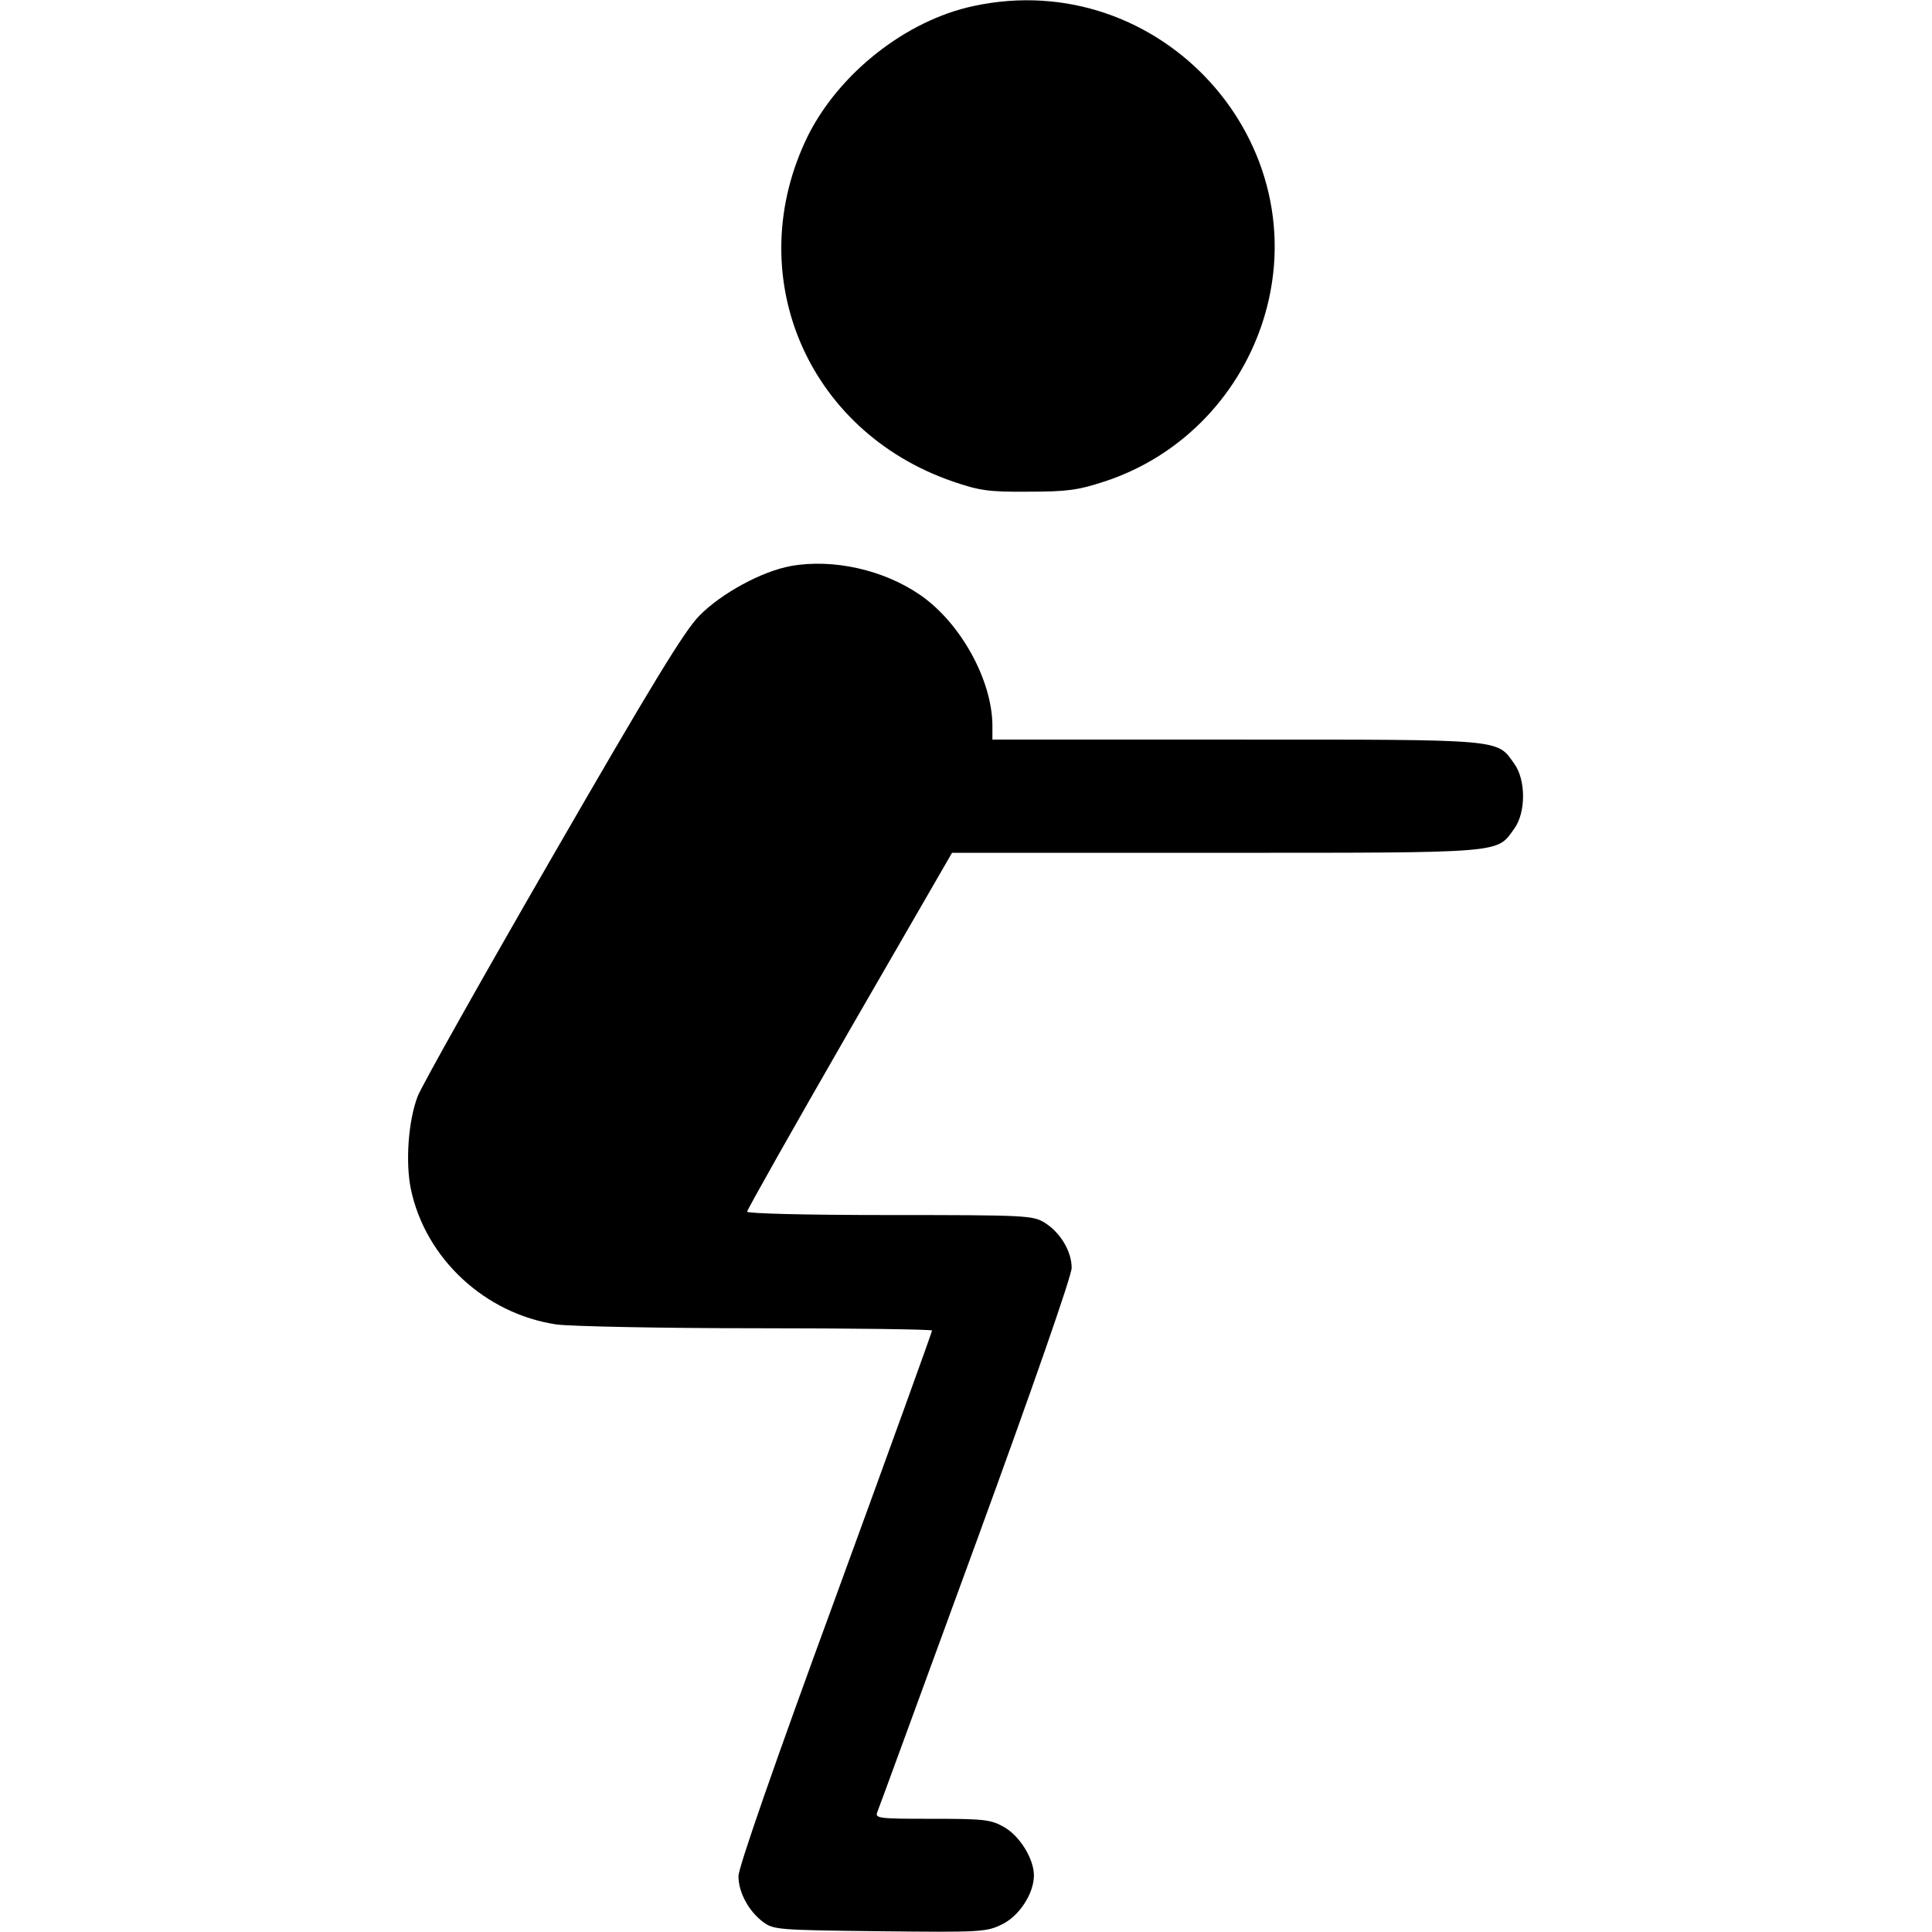 <?xml version="1.0" standalone="no"?>
<!DOCTYPE svg PUBLIC "-//W3C//DTD SVG 20010904//EN"
 "http://www.w3.org/TR/2001/REC-SVG-20010904/DTD/svg10.dtd">
<svg version="1.0" xmlns="http://www.w3.org/2000/svg"
 width="512pt" height="512pt" viewBox="0 0 512 512"
 preserveAspectRatio="xMidYMid meet">

<g transform="translate(0,512) scale(0.1,-0.1)"
fill="#000000" stroke="none">
<path d="M2580 5104 c-179 -38 -356 -178 -439 -344 -179 -365 -5 -782 384
-916 70 -24 95 -28 200 -27 103 0 132 4 202 27 196 64 350 218 417 416 160
478 -268 951 -764 844z"/>
<path d="M2096 3620 c-77 -14 -184 -72 -243 -132 -40 -41 -127 -184 -389 -638
-186 -322 -346 -607 -357 -635 -25 -65 -33 -175 -18 -247 39 -184 197 -330
386 -358 39 -5 276 -10 533 -10 254 0 462 -3 462 -6 0 -4 -115 -322 -256 -708
-160 -436 -257 -715 -257 -738 0 -43 27 -93 66 -122 27 -20 42 -21 309 -24
267 -3 282 -2 323 18 46 22 85 82 85 130 0 44 -38 105 -79 128 -35 20 -53 22
-191 22 -141 0 -152 1 -145 18 4 9 121 330 261 712 152 416 254 709 254 730 0
44 -30 94 -72 120 -31 19 -51 20 -410 20 -225 0 -378 4 -378 9 0 5 122 221
271 480 l272 471 699 0 c774 0 743 -2 791 64 31 43 31 129 0 172 -47 66 -23
64 -737 64 l-646 0 0 38 c-1 120 -84 271 -191 345 -97 67 -231 97 -343 77z"/>
</g>
</svg>
